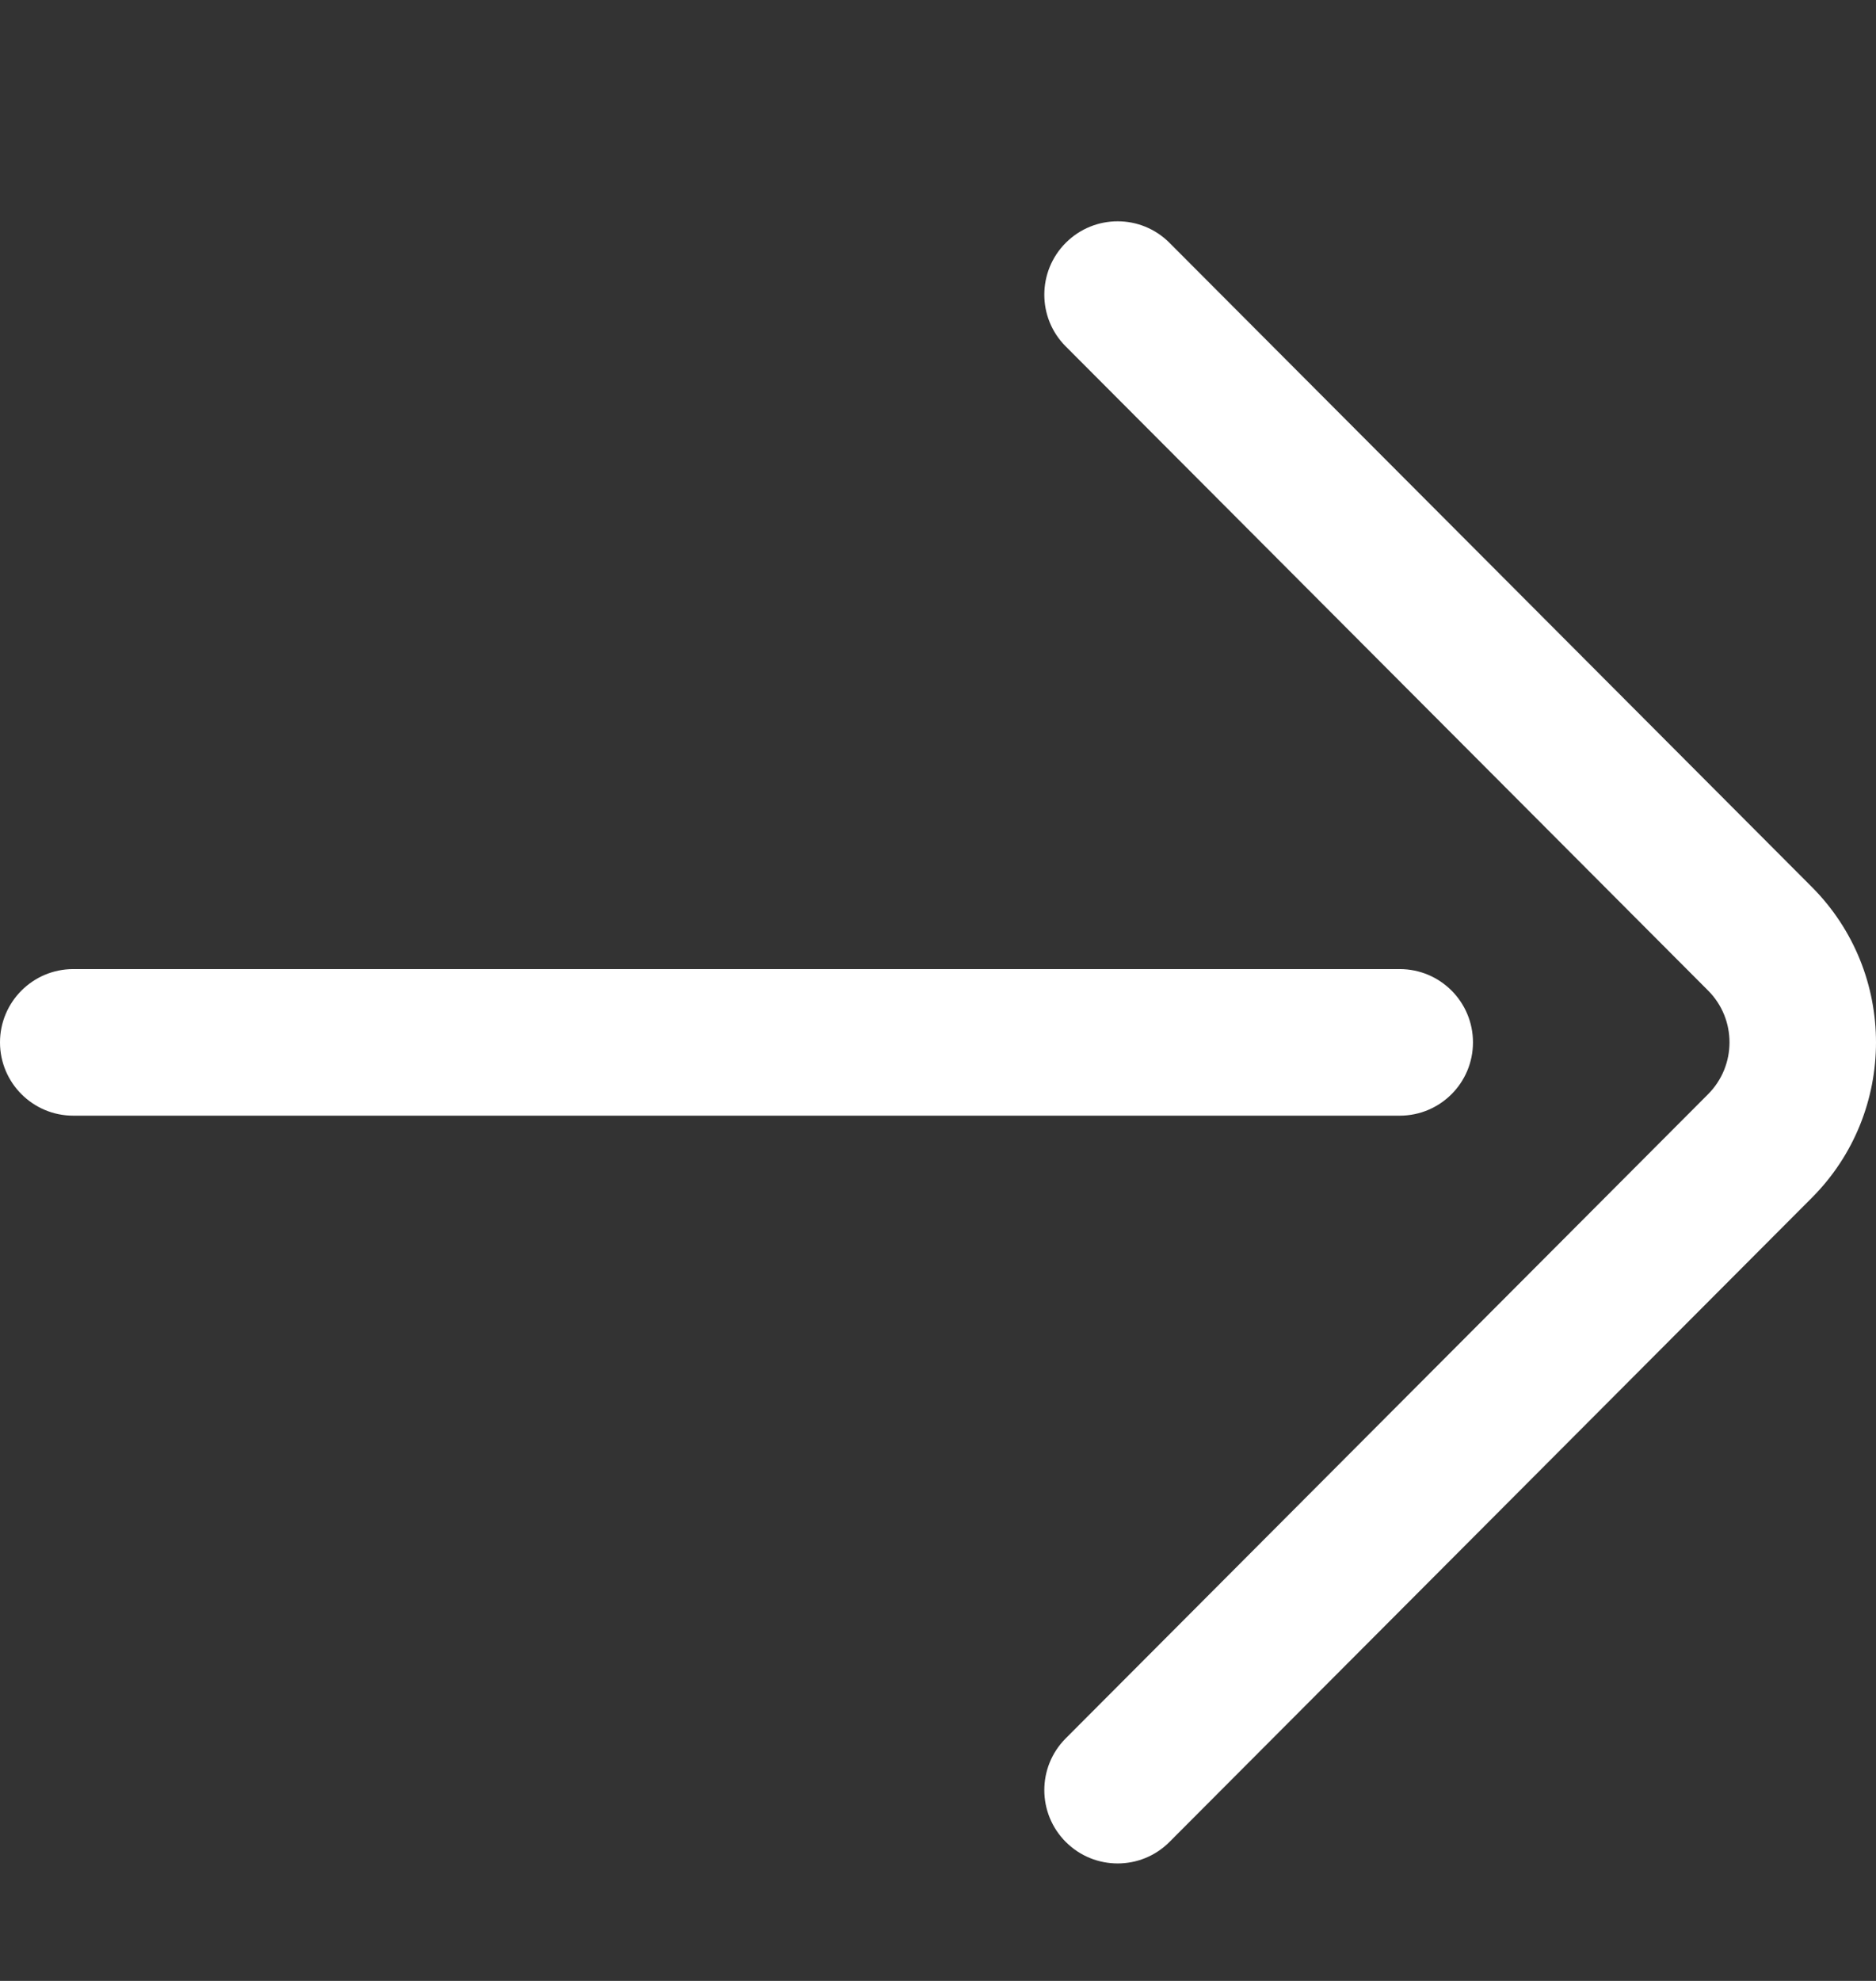 <svg width="18" height="19" viewBox="0 0 18 19" fill="none" xmlns="http://www.w3.org/2000/svg">
<rect x="0" y="0" width="18" height="19" fill="#333333" stroke="none"/>
<g clip-path="url(#clip0)">
<path d="M10.227 2.328C9.952 2.602 9.951 3.048 10.225 3.322L16.389 9.501C16.663 9.775 16.663 10.221 16.388 10.496L10.225 16.674C9.951 16.949 9.952 17.394 10.227 17.668C10.502 17.942 10.947 17.942 11.221 17.667L17.383 11.49C17.794 11.079 18 10.538 18 9.998C18 9.458 17.794 8.918 17.384 8.507L11.221 2.329C10.947 2.054 10.502 2.054 10.227 2.328Z" fill="white"/>
<path d="M-3.07361e-08 9.998C-1.37599e-08 10.386 0.315 10.701 0.703 10.701L13.43 10.701C13.819 10.701 14.133 10.386 14.133 9.998C14.133 9.61 13.819 9.295 13.43 9.295L0.703 9.295C0.315 9.295 -4.77108e-08 9.61 -3.07361e-08 9.998Z" fill="white"/>
</g>
<defs>
<clipPath id="clip0">
<rect width="18" height="18" fill="white" transform="translate(0 18.998) rotate(-90)"/>
</clipPath>
</defs>
</svg>
